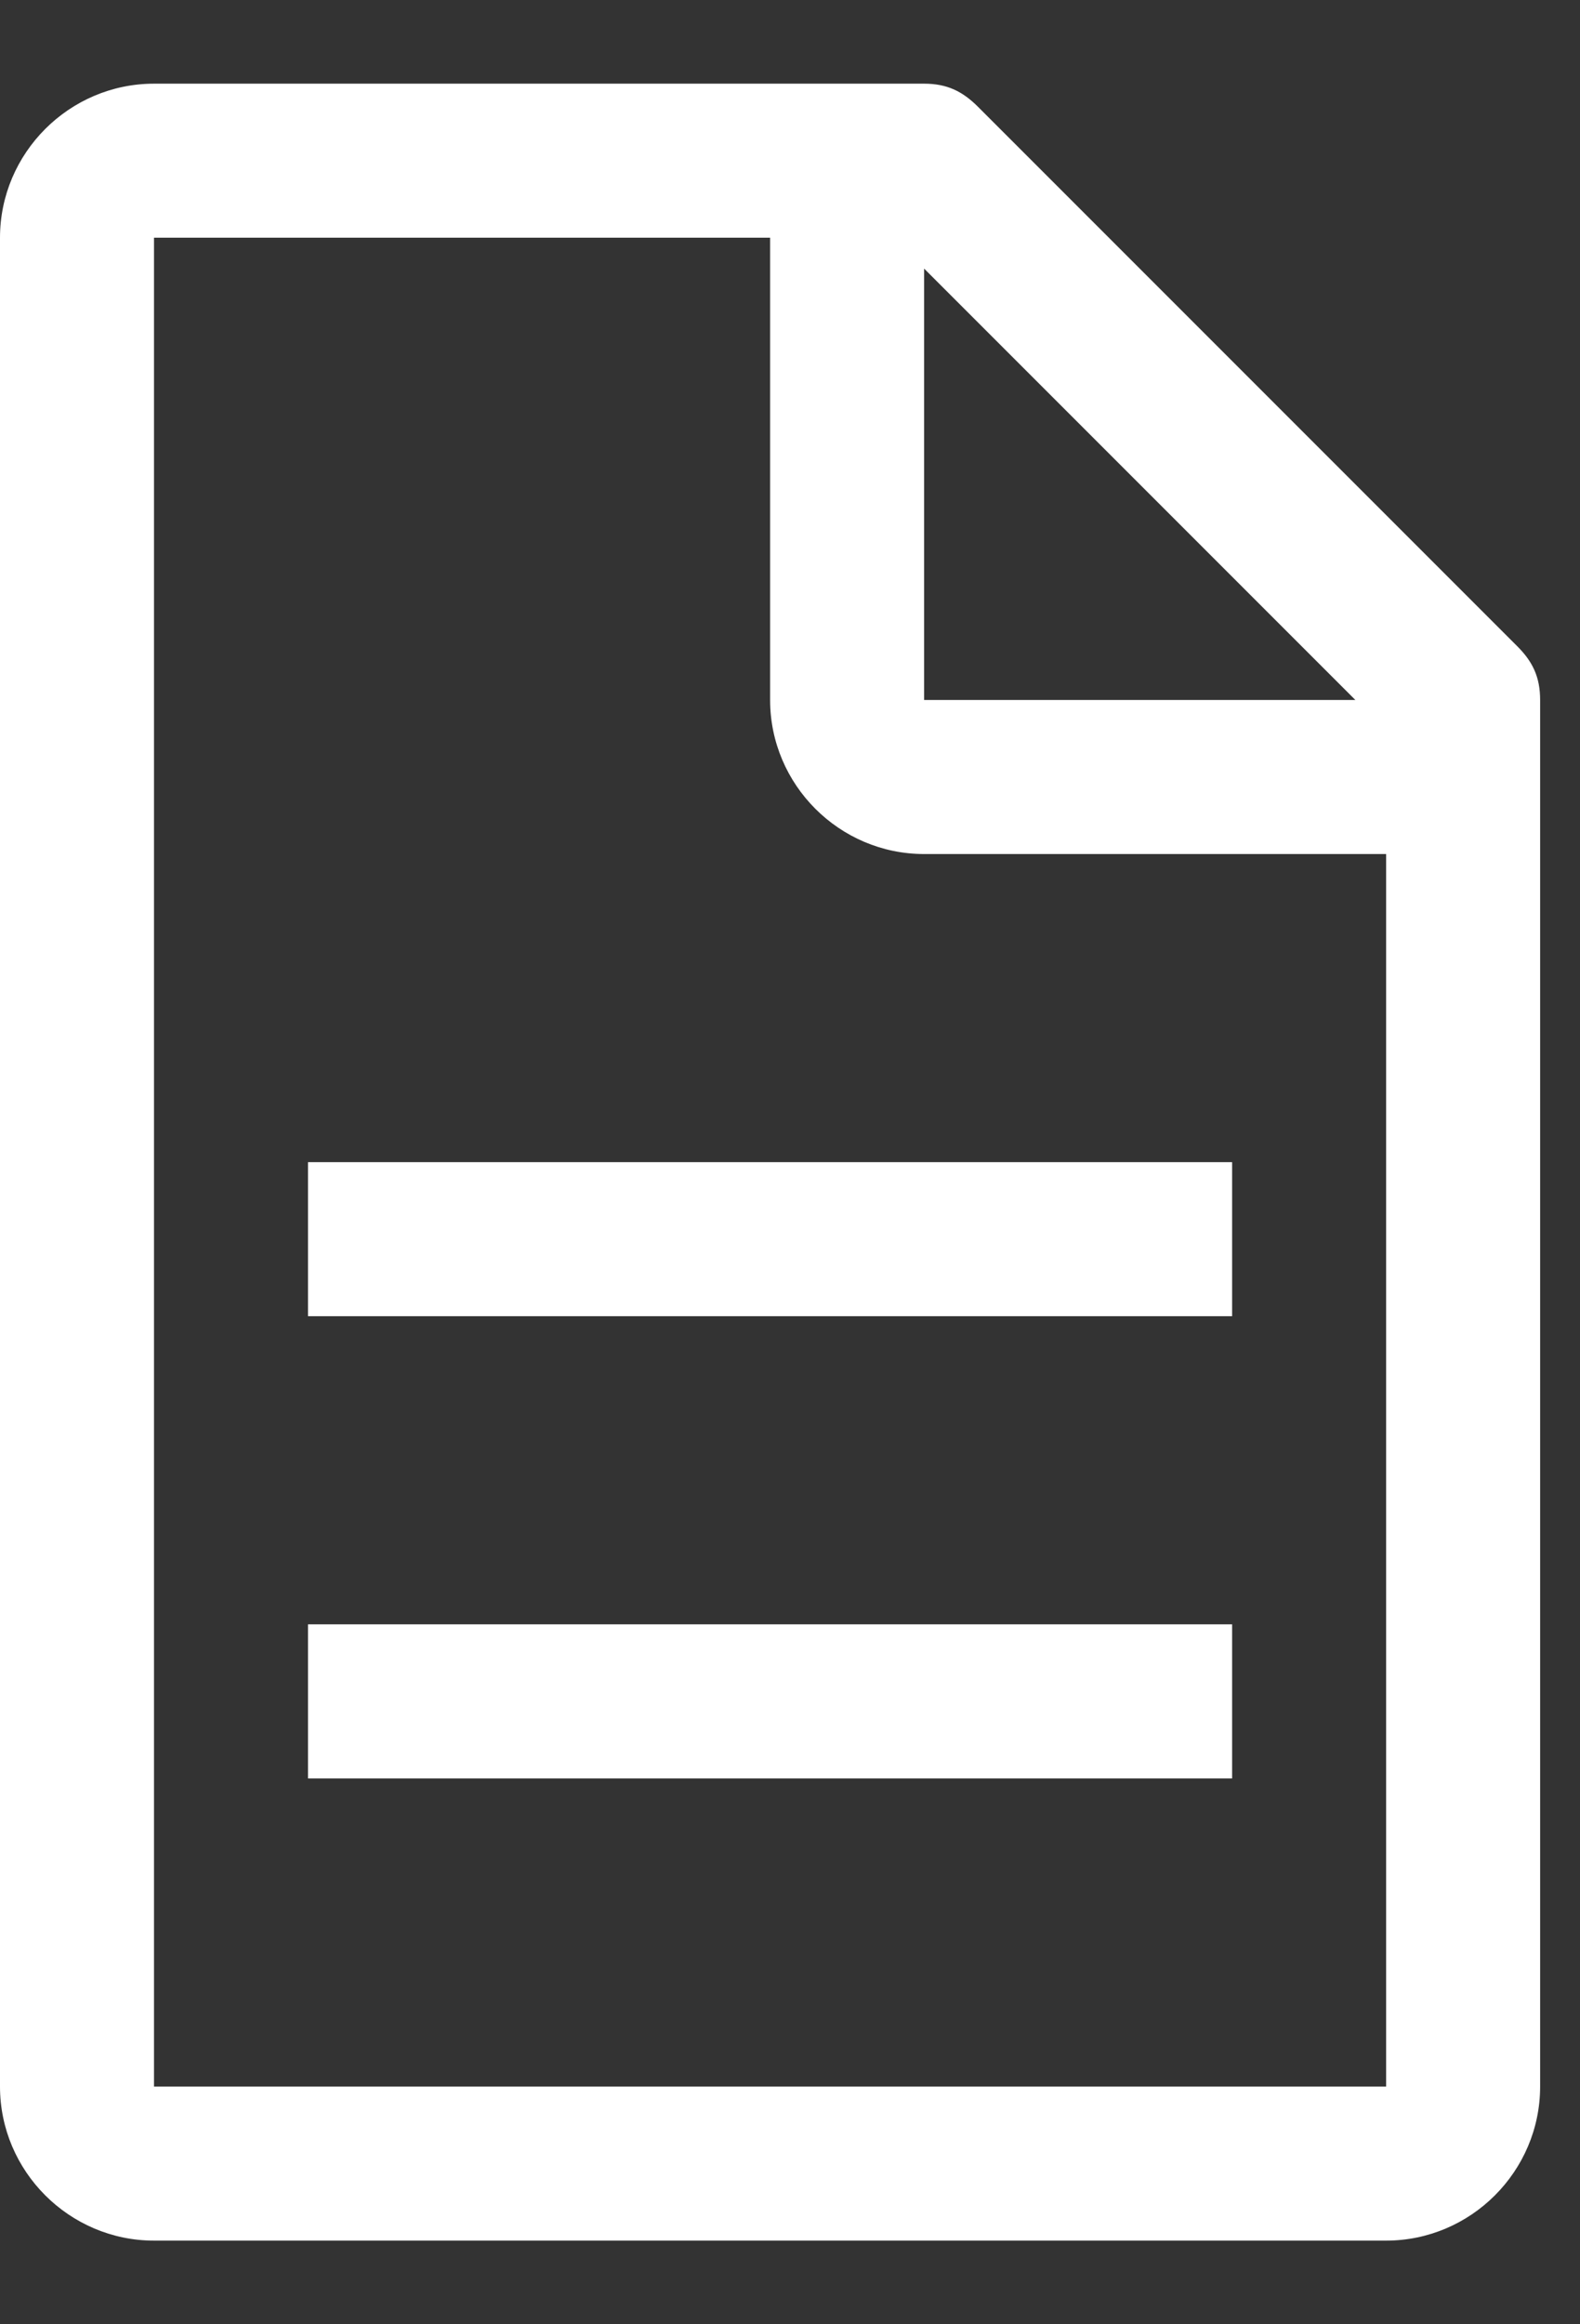 <svg width="17" height="25" viewBox="0 0 17 25" fill="none" xmlns="http://www.w3.org/2000/svg">
<rect x="0" y="0" width="17" height="25" fill="#333333" stroke="none"/>
<g id="Group 3">
<path id="Vector" d="M16.323 6.949L10.523 1.149C10.357 0.983 10.191 0.9 9.943 0.9H1.657C0.746 0.9 0 1.646 0 2.557V22.443C0 23.354 0.746 24.1 1.657 24.1H14.914C15.826 24.1 16.571 23.354 16.571 22.443V7.529C16.571 7.28 16.489 7.114 16.323 6.949ZM9.943 2.889L14.583 7.529H9.943V2.889ZM14.914 22.443H1.657V2.557H8.286V7.529C8.286 8.44 9.031 9.186 9.943 9.186H14.914V22.443Z" fill="white"/>
<path id="Vector_2" d="M3.314 17.471H13.257V19.129H3.314V17.471Z" fill="white"/>
<path id="Vector_3" d="M3.314 12.5H13.257V14.157H3.314V12.5Z" fill="white"/>
</g>
</svg>
